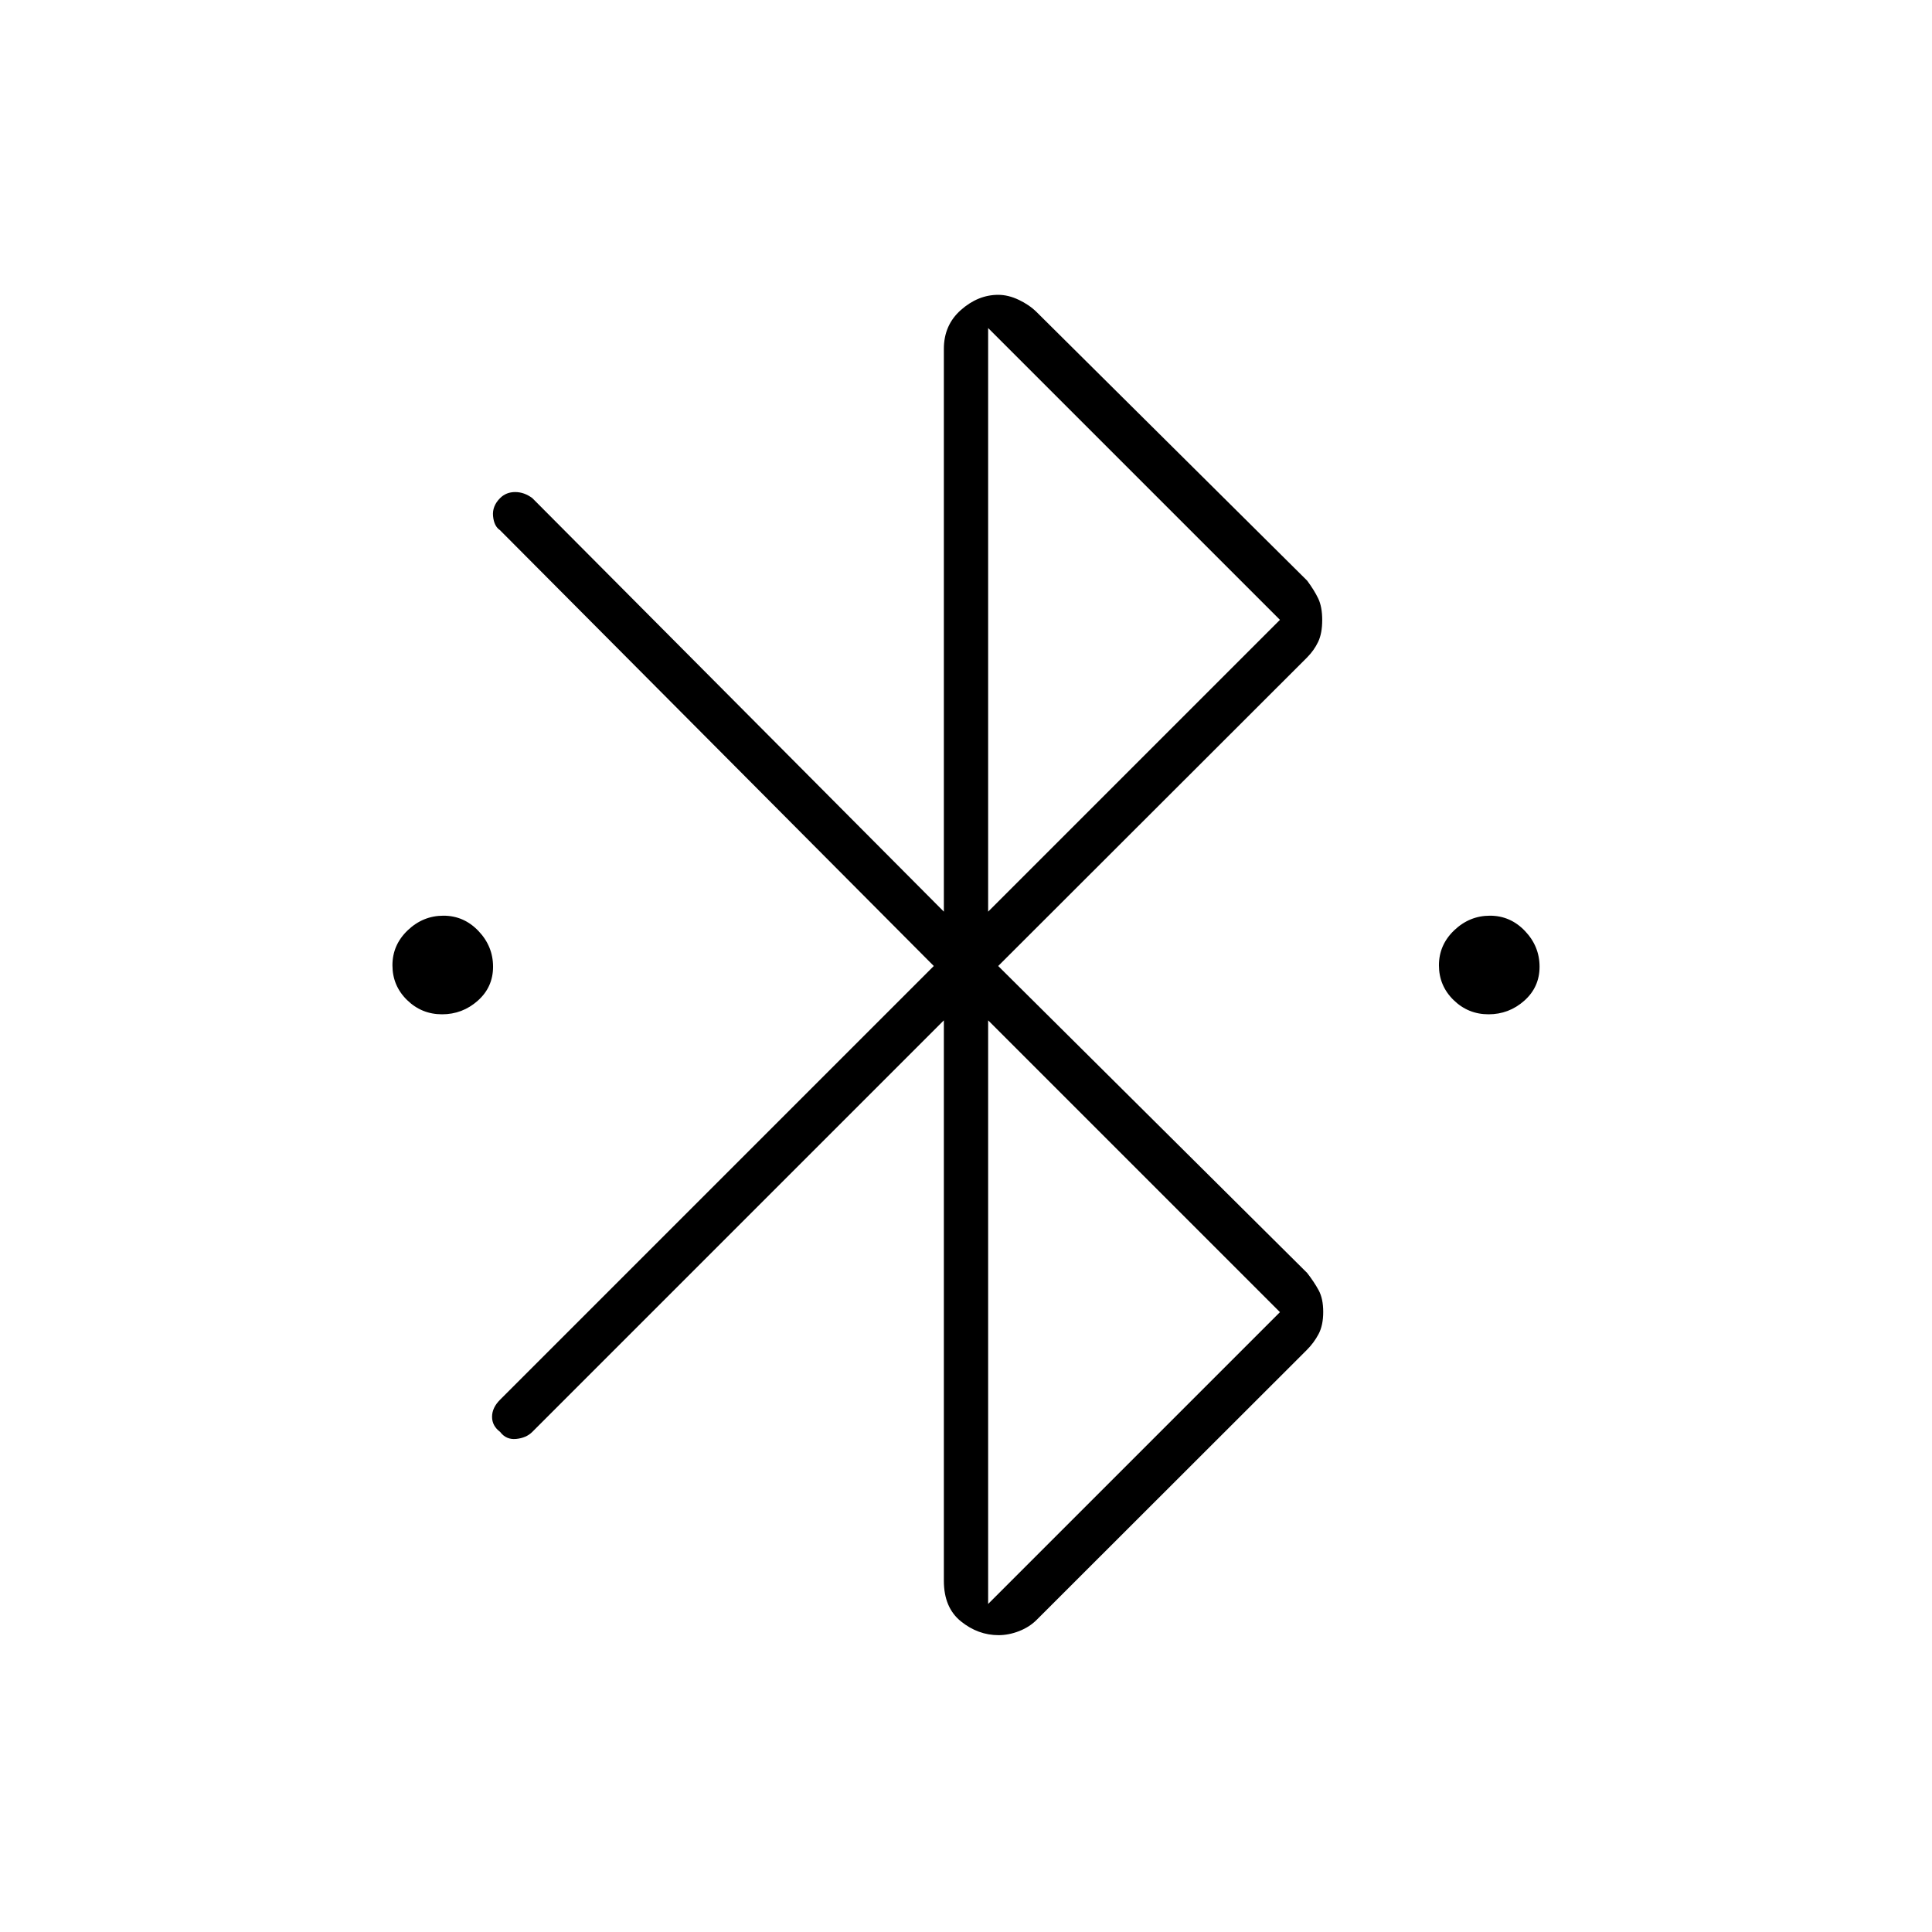 <svg xmlns="http://www.w3.org/2000/svg" height="48" viewBox="0 -960 960 960" width="48"><path d="M219.65-456q-10.15 0-17.4-7.1-7.25-7.11-7.25-17.25 0-10.15 7.6-17.4 7.61-7.25 17.75-7.25 10.15 0 17.4 7.6 7.25 7.61 7.25 17.75 0 10.15-7.6 16.9-7.61 6.75-17.75 6.75Zm520 0q-10.15 0-17.4-7.1-7.25-7.11-7.25-17.25 0-10.15 7.6-17.4 7.61-7.25 17.75-7.25 10.15 0 17.4 7.6 7.25 7.61 7.25 17.75 0 10.15-7.6 16.9-7.61 6.75-17.75 6.75ZM469-174.5V-453L264.47-248.47q-2.97 2.97-7.97 3.47t-8-3.5q-4-3-4-7.5t3.97-8.47L464-480 248.42-696.58q-2.92-1.92-3.42-6.92t3.5-9q3-3 7.5-3t8.53 3.03L469-507v-279.67q0-11.83 8.5-19.33 8.5-7.5 18.5-7.5 5 0 10.25 2.5t8.85 6.07L649.5-671.5q3.5 4.7 5.5 8.85 2 4.15 2 10.75t-2.02 10.84q-2.01 4.23-5.55 7.8L496-480l153.5 152.5q3.5 4.5 5.75 8.65t2.25 10.75q0 6.6-2.29 10.96-2.29 4.35-5.88 7.94L515.1-155.09q-3.6 3.59-8.73 5.59-5.13 2-10.21 2-10.16 0-18.66-6.84T469-174.5ZM491-507l145-145-145-145v290Zm0 344 145-145-145-145v290Z"/></svg>